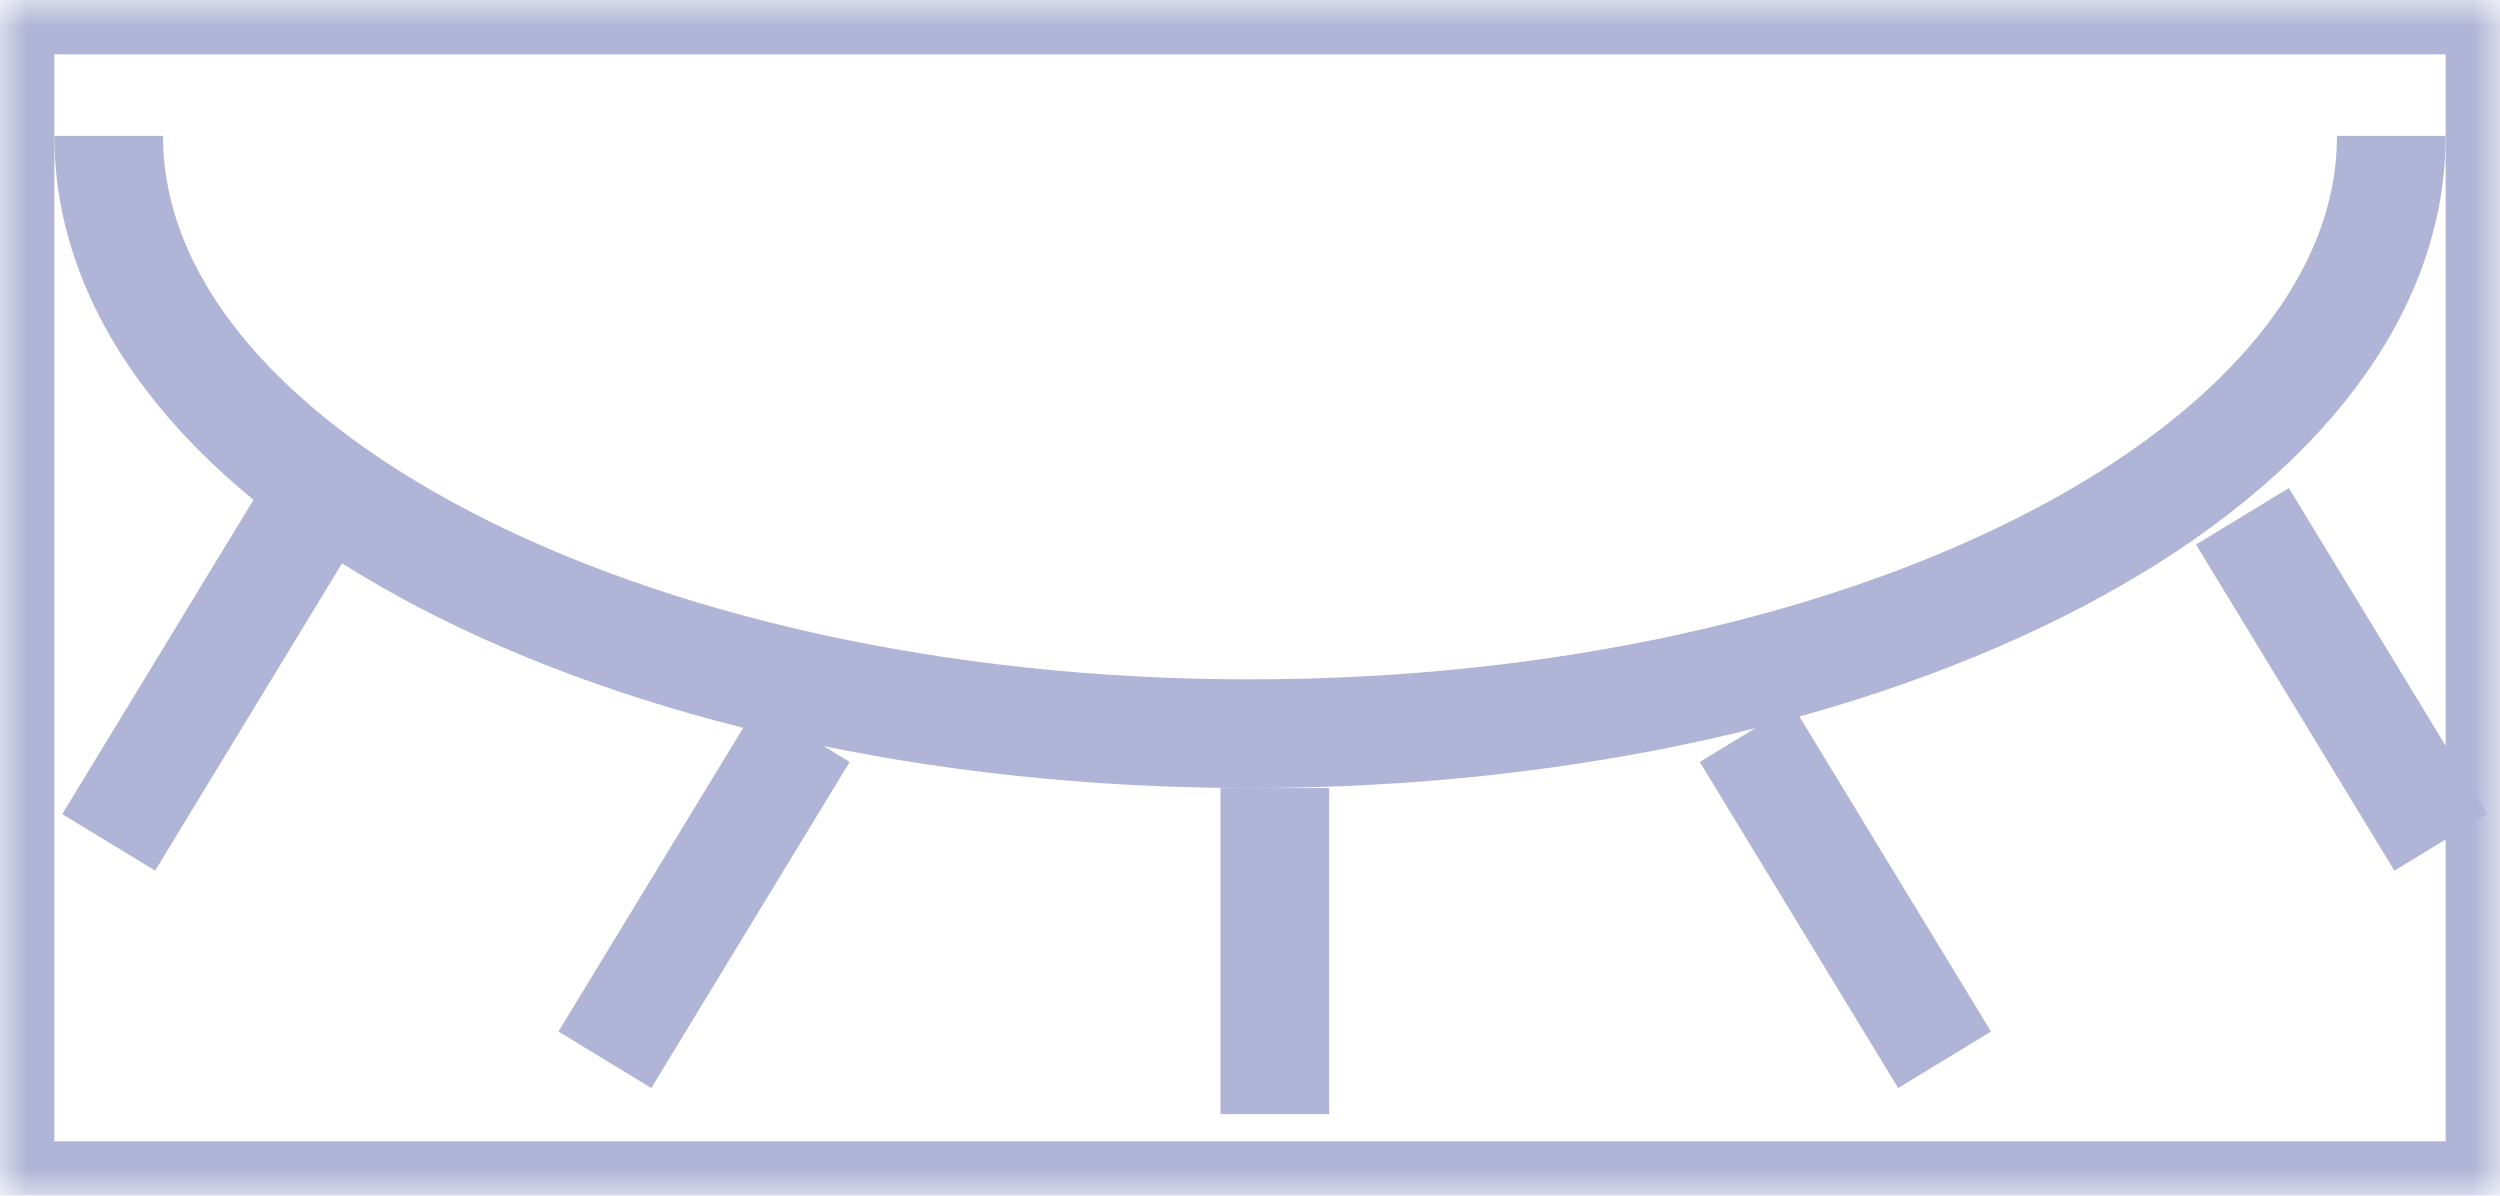 <svg xmlns="http://www.w3.org/2000/svg" xmlns:xlink="http://www.w3.org/1999/xlink" width="46" height="22" viewBox="0 0 46 22" fill="none"><defs><path id="path_0"
        transform="translate(0 0) rotate(0 23 11)"
        d="M0,22L46,22L46,0L0,0L0,22Z" /></defs><g opacity="1" transform="translate(0 0)  rotate(0 23 11)"><mask id="mask-0" fill="white"><use xlink:href="#path_0"></use></mask><g mask="url(#mask-0)"><path id="矩形 5" style="fill:#C4C4C4" transform="translate(0 0)  rotate(0 23 11)" opacity="0" d="M0,22L46,22L46,0L0,0L0,22Z " /><path  id="矩形 5" style="stroke:#B0B4D6; stroke-width:2; stroke-opacity:1; stroke-dasharray:0 0" transform="translate(0 0)  rotate(0 23 11)" d="M0,22L46,22L46,0L0,0L0,22Z " /></g><g mask="url(#mask-0)"><g opacity="1" transform="translate(2 2.5)  rotate(0 21 5.5)"><g opacity="1" transform="translate(0 0)  rotate(0 21.457 9)"><path  id="路径 19" style="stroke:#B0B4D6; stroke-width:2; stroke-opacity:1; stroke-dasharray:0 0" transform="translate(0 7)  rotate(0 1.826 3)" d="M3.65,0L0,6 " /><path  id="路径 19" style="stroke:#B0B4D6; stroke-width:2; stroke-opacity:1; stroke-dasharray:0 0" transform="translate(39.261 7)  rotate(0 1.826 3)" d="M0,0L3.65,6 " /><path  id="路径 19" style="stroke:#B0B4D6; stroke-width:2; stroke-opacity:1; stroke-dasharray:0 0" transform="translate(9.13 11)  rotate(0 1.826 3)" d="M3.65,0L0,6 " /><path  id="路径 19" style="stroke:#B0B4D6; stroke-width:2; stroke-opacity:1; stroke-dasharray:0 0" transform="translate(30.13 11)  rotate(0 1.826 3)" d="M0,0L3.65,6 " /><path  id="路径 20" style="stroke:#B0B4D6; stroke-width:2; stroke-opacity:1; stroke-dasharray:0 0" transform="translate(21.457 12)  rotate(0 0.457 3)" d="M0,0L0,6 " /><path  id="圆形 1" style="stroke:#B0B4D6; stroke-width:2; stroke-opacity:1; stroke-dasharray:0 0" transform="translate(0 0)  rotate(0 21 5.5)" d="M42,0C42,6.08 32.6,11 21,11C9.4,11 0,6.08 0,0 " /></g></g></g></g></svg>
